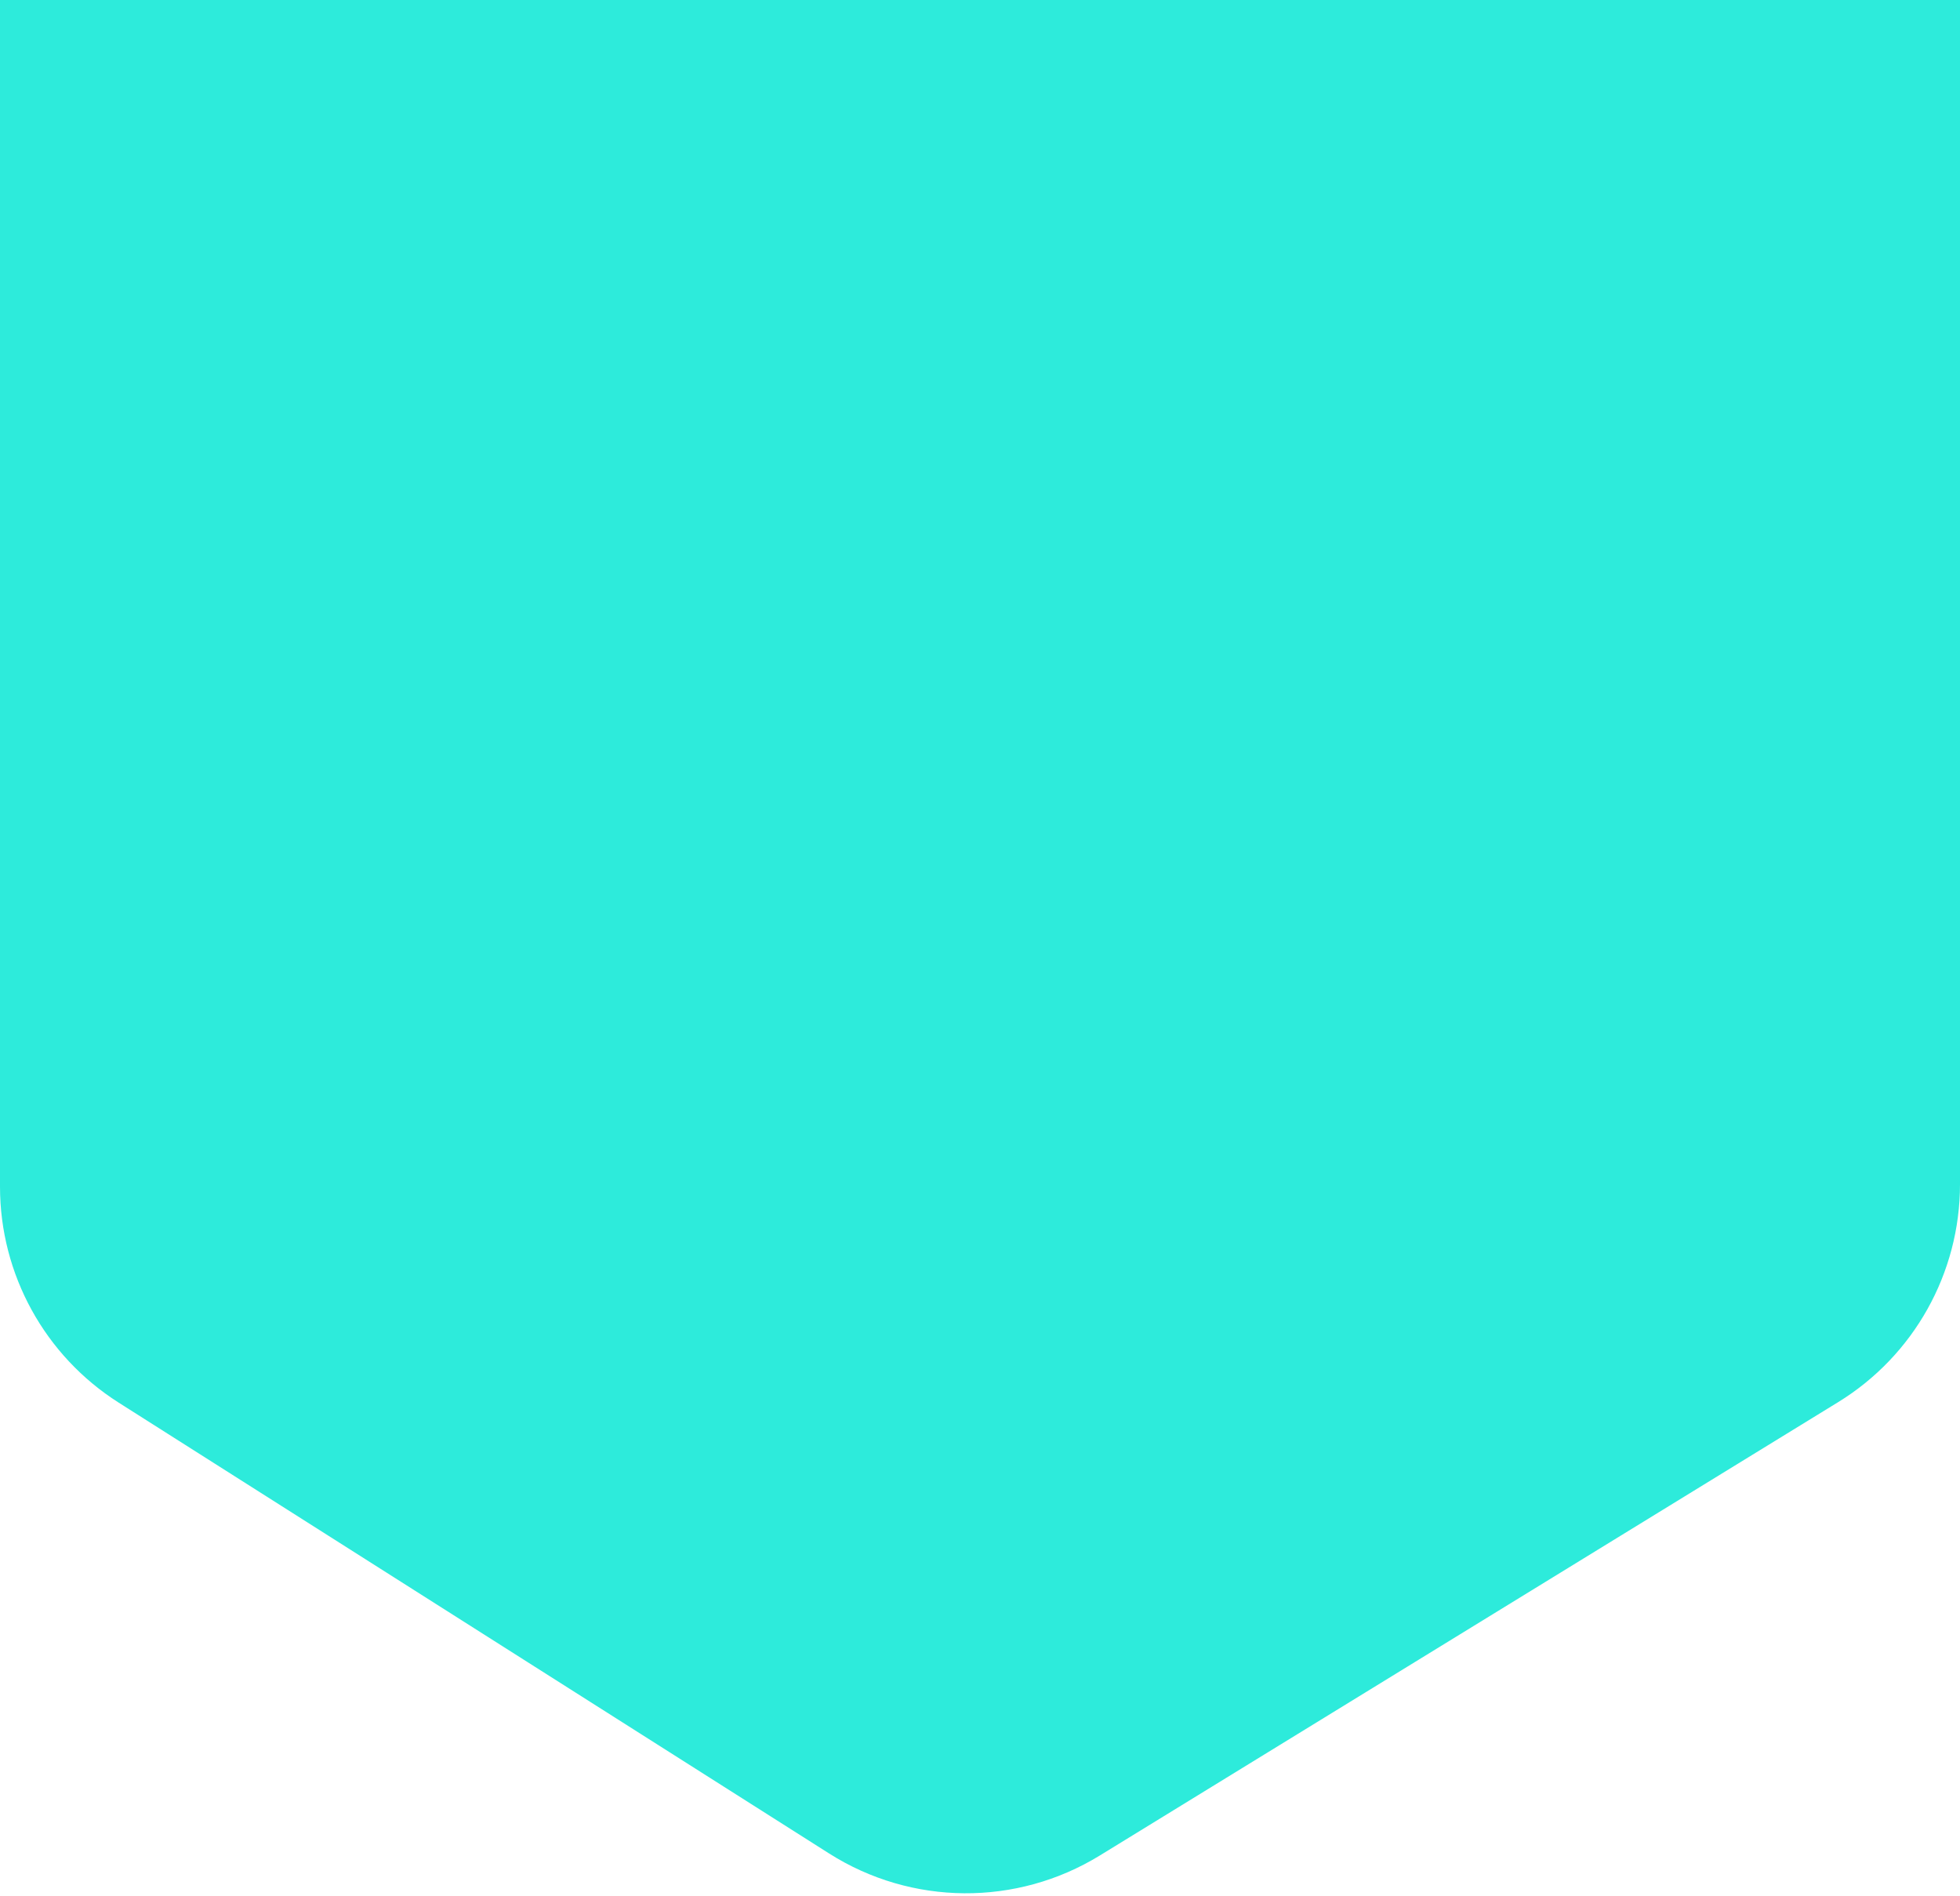 <?xml version="1.0" encoding="UTF-8"?>
<svg width="92px" height="89px" viewBox="0 0 92 89" version="1.1" xmlns="http://www.w3.org/2000/svg" xmlns:xlink="http://www.w3.org/1999/xlink">
    <!-- Generator: Sketch 63.1 (92452) - https://sketch.com -->
    <title>Group 7</title>
    <desc>Created with Sketch.</desc>
    <g id="Desktop-" stroke="none" stroke-width="1" fill="none" fill-rule="evenodd">
        <g id="Desktop-Home-hover" transform="translate(-675, 0)" fill="#2DEBDB">
            <g id="Group-7" transform="translate(675, 0)">
                <path d="M0,0 L92,0 L92,55.579 C92,59.751 89.834,63.623 86.279,65.806 L51.625,87.081 C47.719,89.479 42.788,89.443 38.918,86.987 L5.571,65.828 C2.102,63.627 5.8322063e-15,59.804 0,55.695 L0,0 L0,0 Z" id="Rectangle"></path>
            </g>
        </g>
    </g>
</svg>